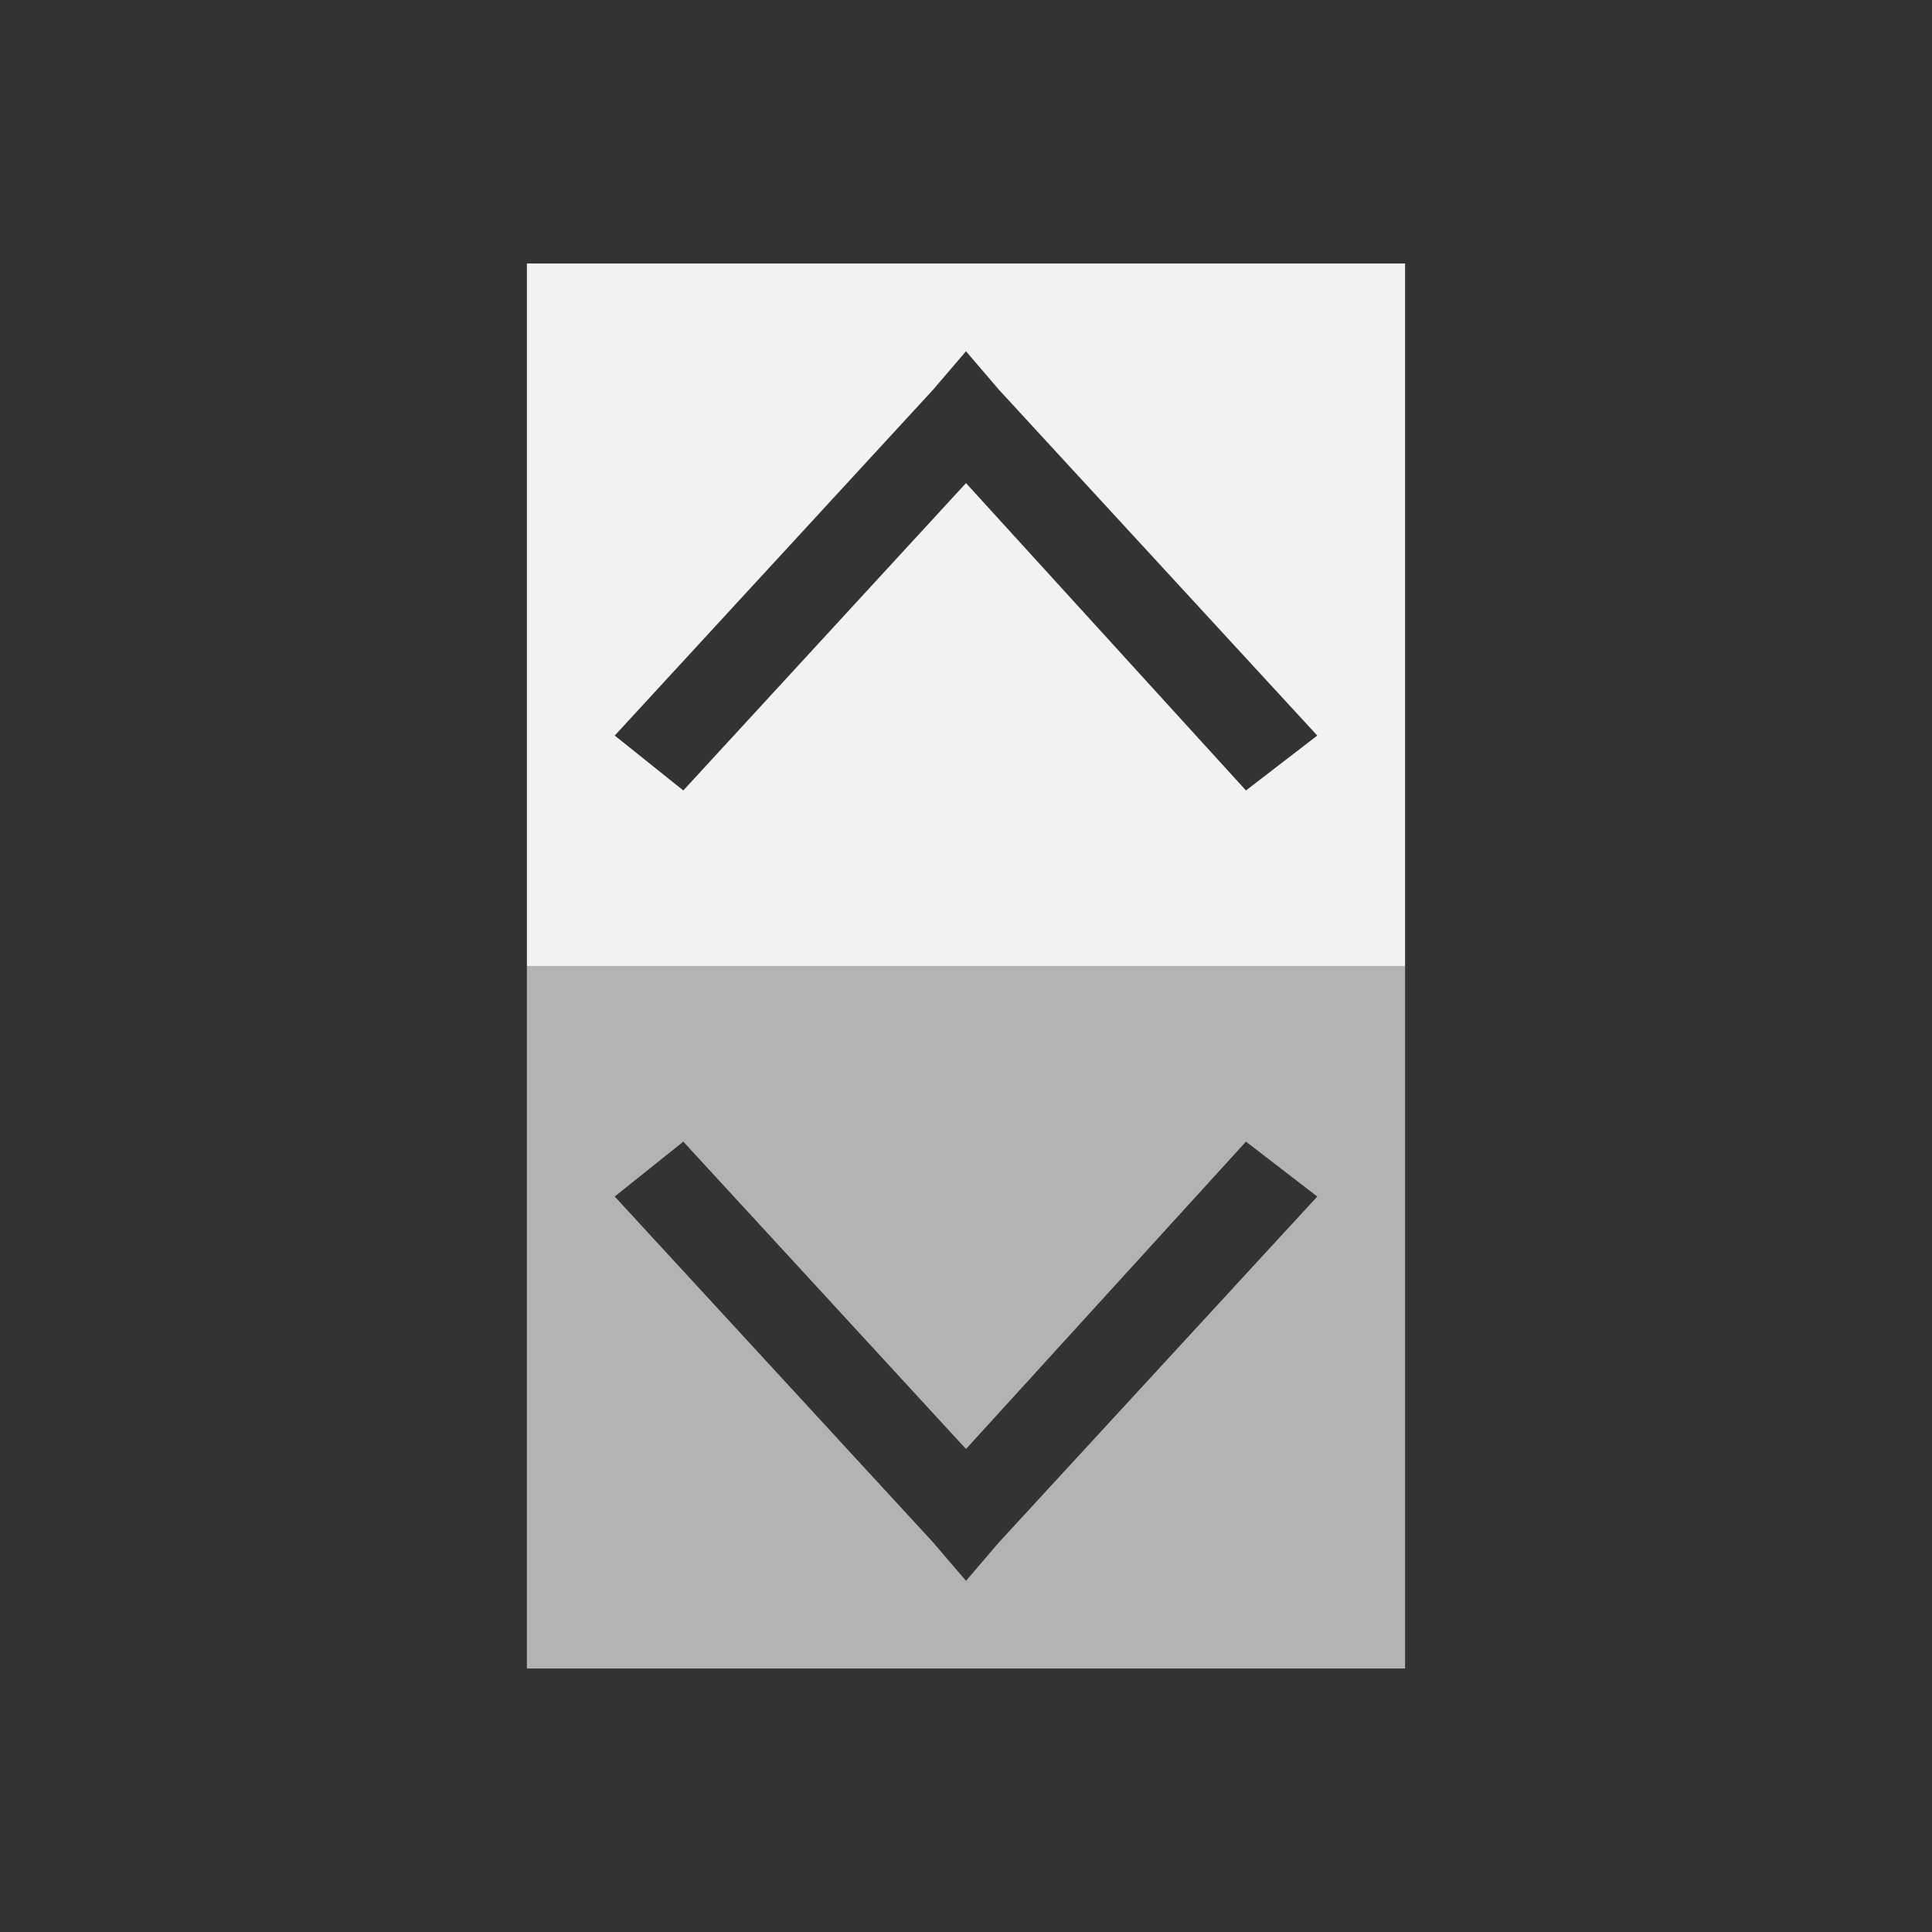 <svg id="svg8" version="1.1" viewBox="0 0 22 22" xmlns="http://www.w3.org/2000/svg">
    <rect x="0" y="0" width="22" height="22" fill="#333333" stroke="none"/>
    <defs id="defs3051">
        <style id="current-color-scheme" type="text/css">.ColorScheme-Text {
        color:#f2f2f2;
      }</style>
    </defs>
    <path id="path4" d="m6 11v8h10v-8zm1.781 2 3.219 3.5 3.188-3.5 0.812 0.625-3.625 3.938-0.375 0.438-0.375-0.438-3.625-3.938z" fill="#b3b3b3"/>
    <path id="path6" class="ColorScheme-Text" d="m6 3v8h10v-8zm5 1 0.375 0.438 3.625 3.938-0.812 0.625-3.188-3.5-3.219 3.5-0.781-0.625 3.625-3.938z" fill="currentColor"/>
</svg>
